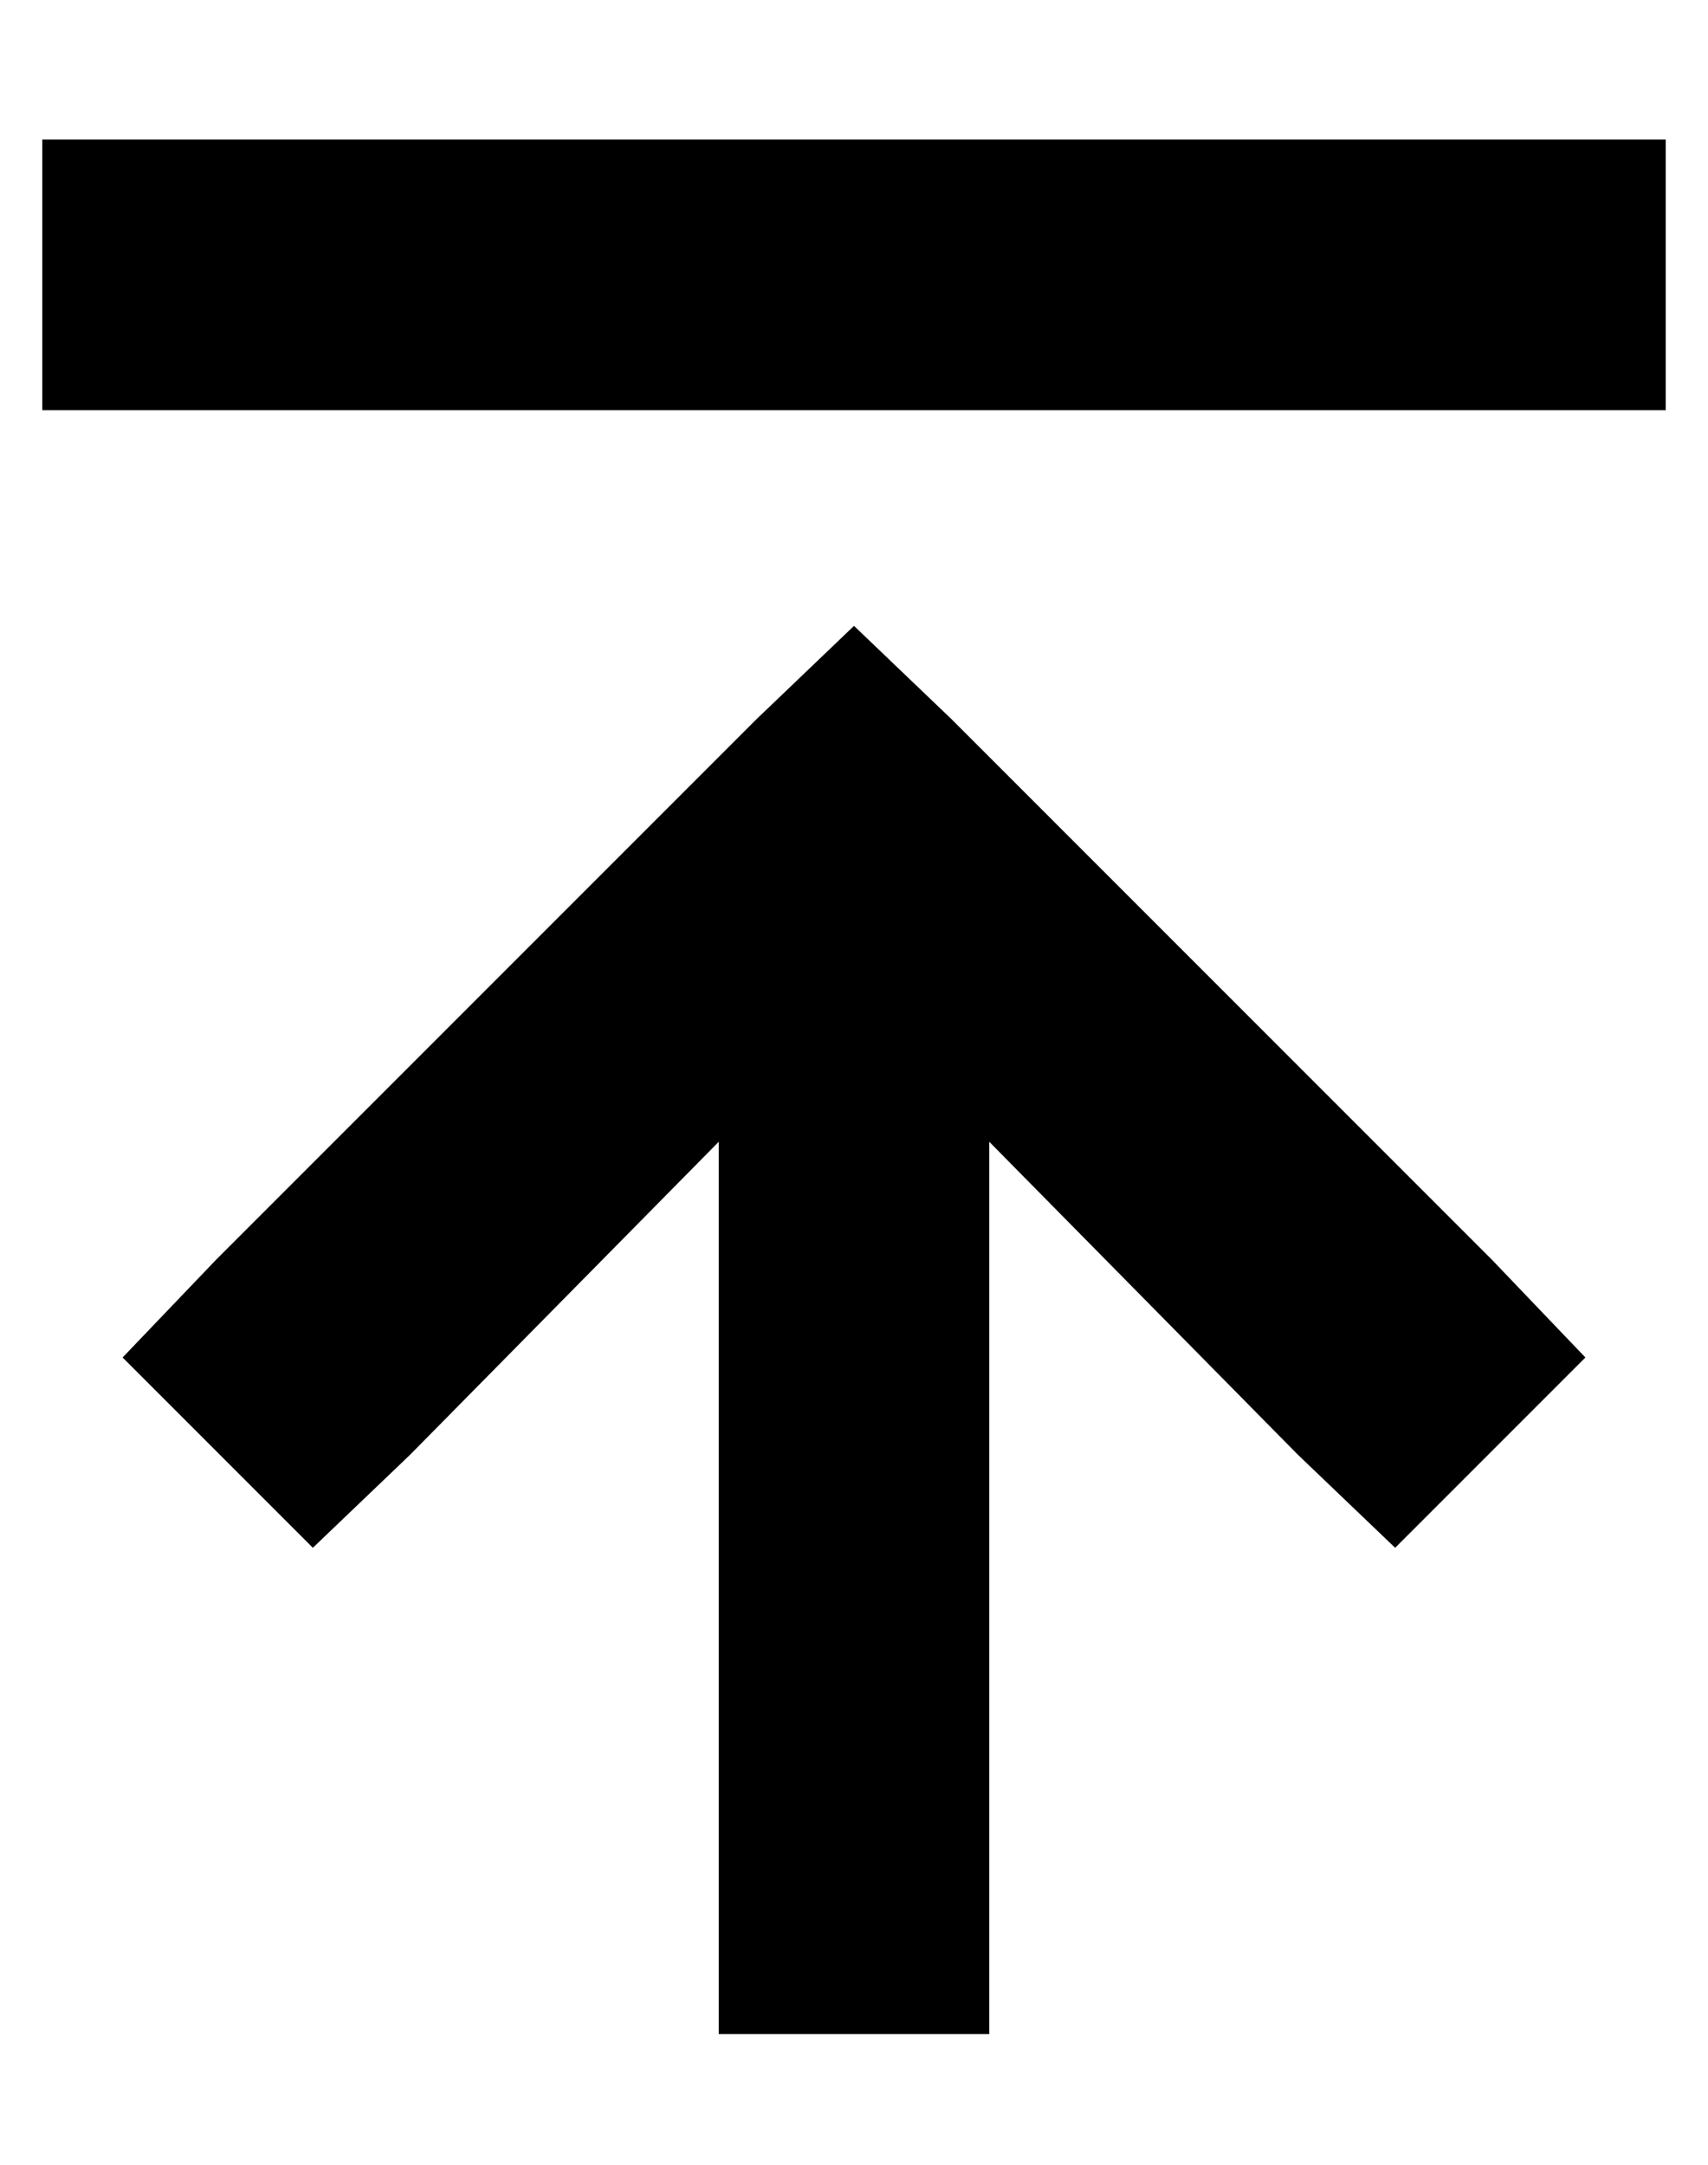 <?xml version="1.0" standalone="no"?>
<!DOCTYPE svg PUBLIC "-//W3C//DTD SVG 1.1//EN" "http://www.w3.org/Graphics/SVG/1.1/DTD/svg11.dtd" >
<svg xmlns="http://www.w3.org/2000/svg" xmlns:xlink="http://www.w3.org/1999/xlink" version="1.1" viewBox="-10 -40 404 512">
   <path fill="currentColor"
d="M32 -7h-32h32h-32v64v0h32h352v-64v0h-32h-320zM215 130l-23 -22l23 22l-23 -22l-23 22v0l-128 128v0l-22 23v0l45 45v0l23 -22v0l73 -74v0v179v0v32v0h64v0v-32v0v-179v0l73 74v0l23 22v0l45 -45v0l-22 -23v0l-128 -128v0z" />
</svg>

